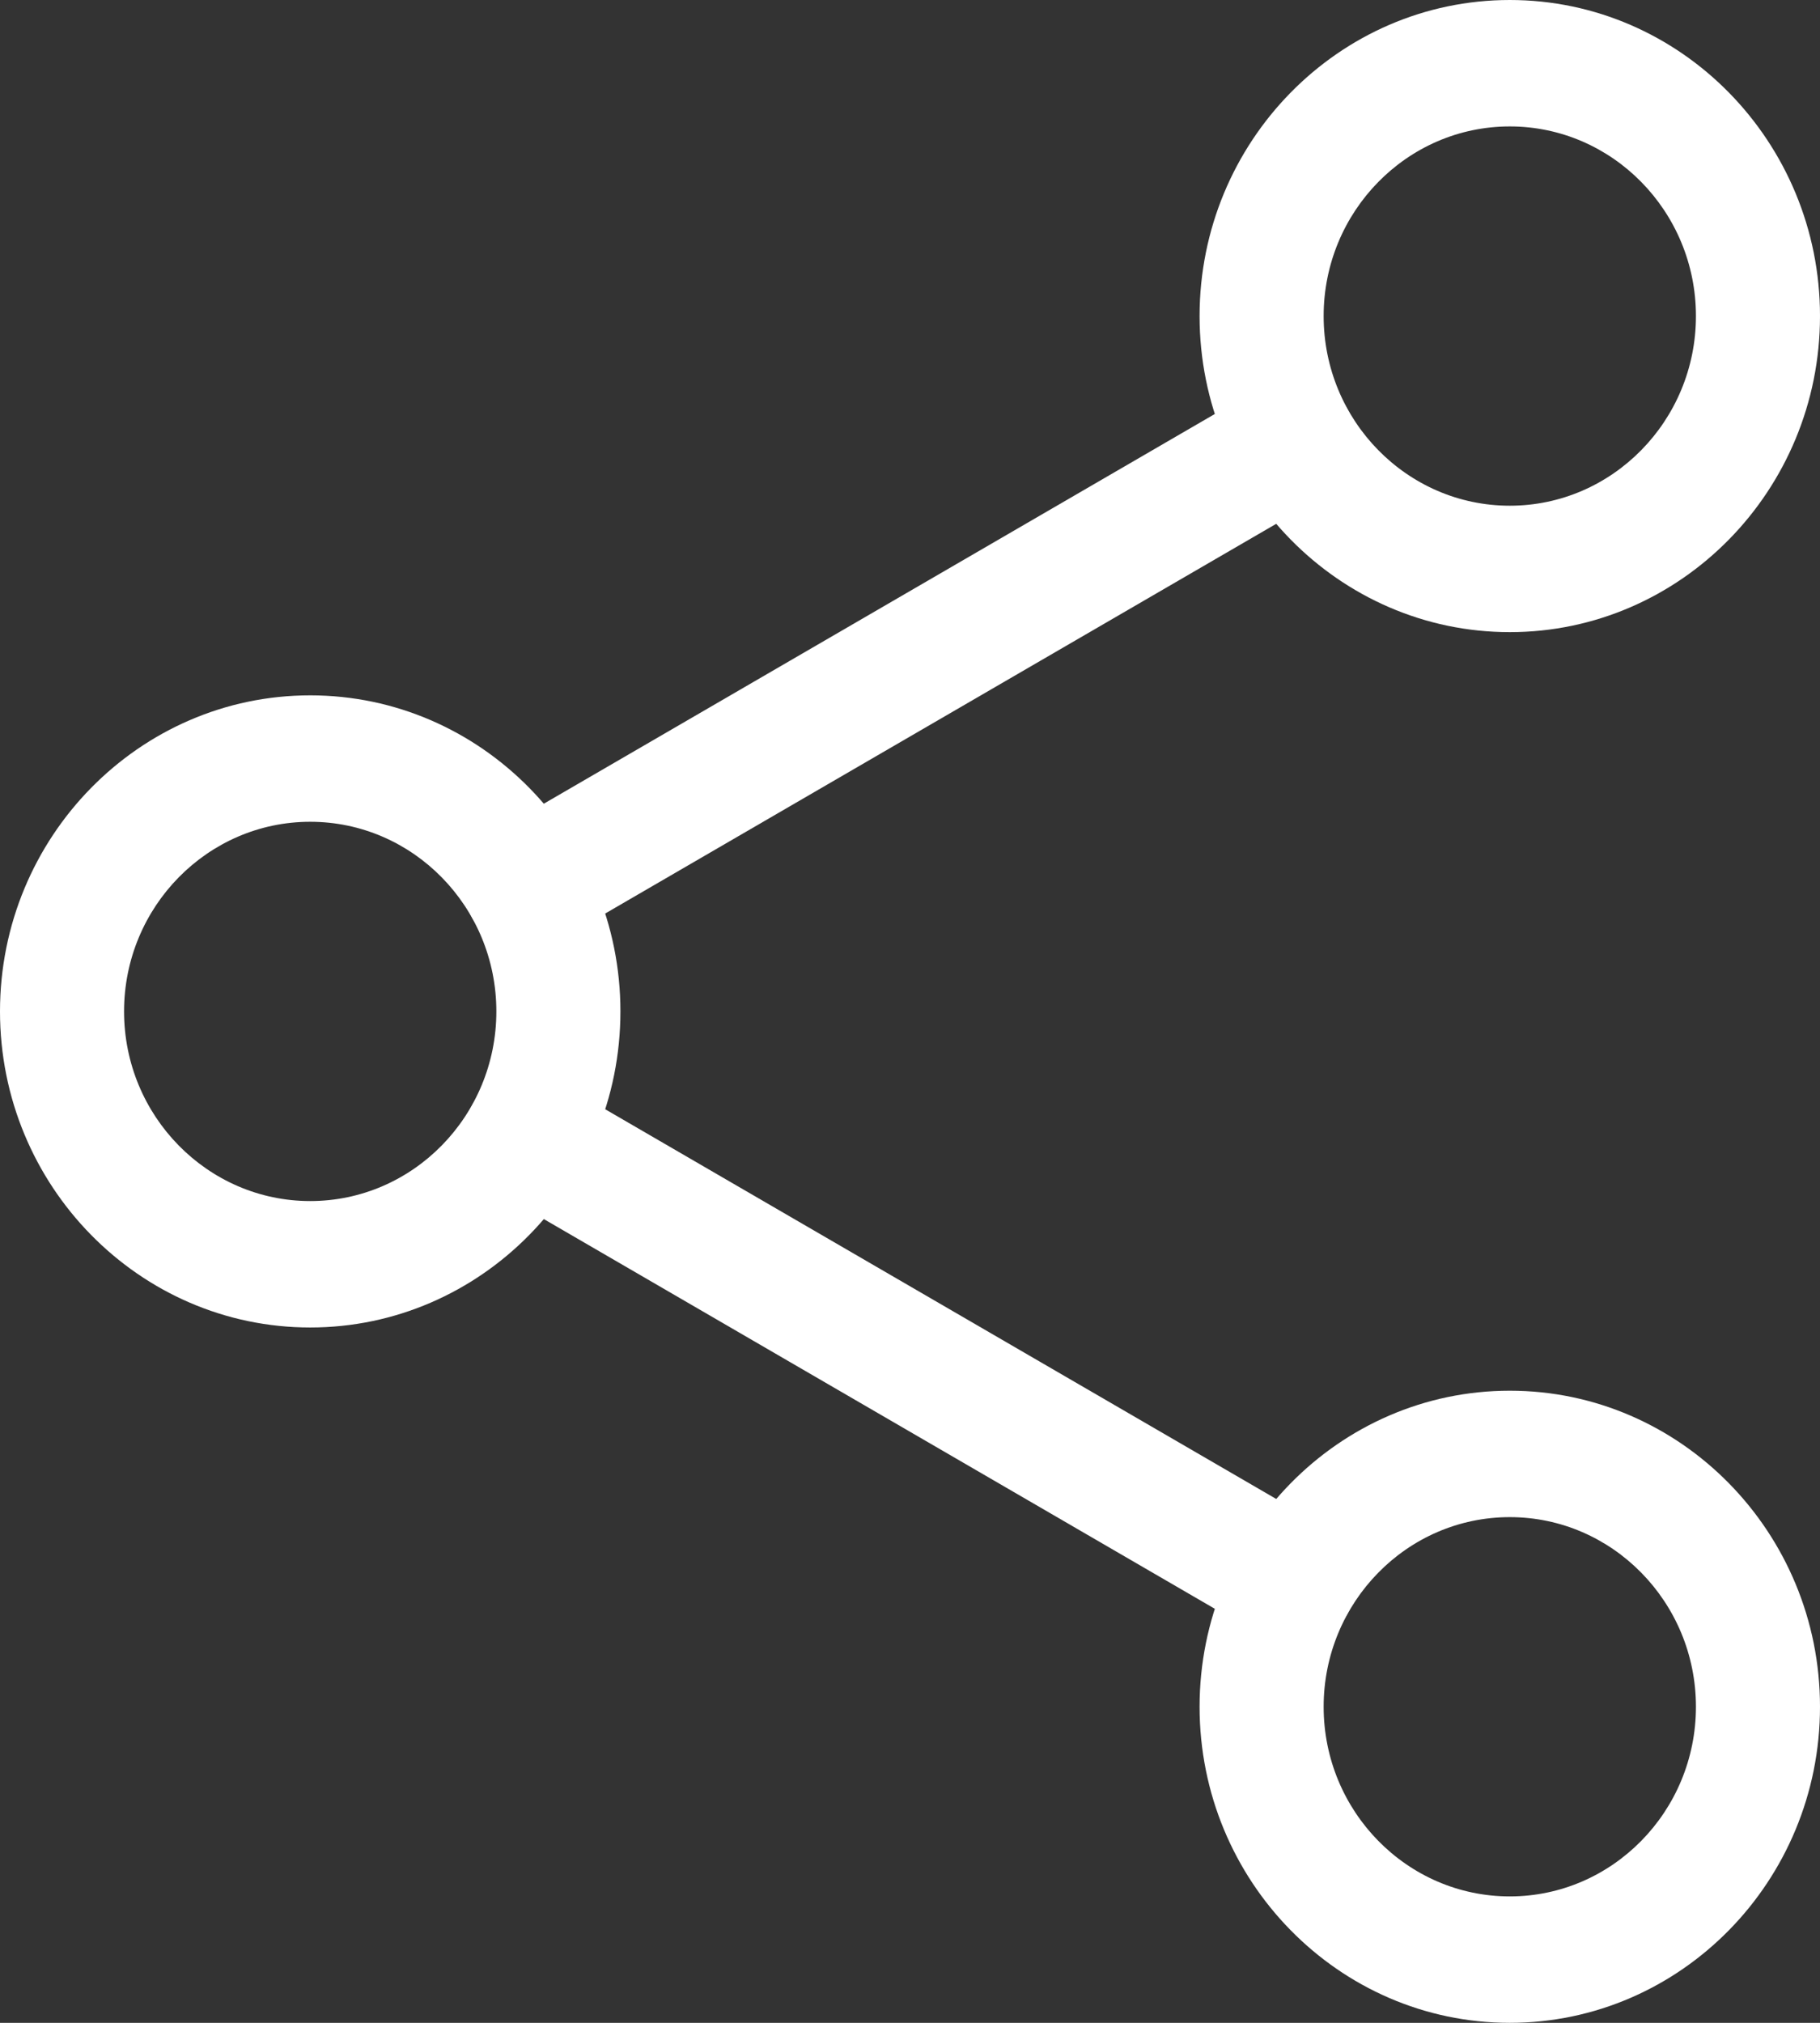 <svg width="18" height="20" viewBox="0 0 18 20" fill="none" xmlns="http://www.w3.org/2000/svg">
<rect x="0" y="0" width="18" height="20" fill="#333333" stroke="none"/>
<path d="M14.932 6.25C13.241 6.25 11.864 4.848 11.864 3.125C11.864 1.402 13.241 0 14.932 0C16.623 0 18 1.402 18 3.125C18 4.848 16.623 6.25 14.932 6.25ZM14.932 1.25C13.917 1.25 13.091 2.091 13.091 3.125C13.091 4.159 13.917 5 14.932 5C15.946 5 16.773 4.159 16.773 3.125C16.773 2.091 15.946 1.25 14.932 1.25Z" fill="white"/>
<path d="M14.932 20C13.241 20 11.864 18.598 11.864 16.875C11.864 15.152 13.241 13.75 14.932 13.75C16.623 13.75 18 15.152 18 16.875C18 18.598 16.623 20 14.932 20ZM14.932 15C13.917 15 13.091 15.841 13.091 16.875C13.091 17.909 13.917 18.75 14.932 18.75C15.946 18.75 16.773 17.909 16.773 16.875C16.773 15.841 15.946 15 14.932 15Z" fill="white"/>
<path d="M3.068 13.125C1.377 13.125 0 11.723 0 10C0 8.277 1.377 6.875 3.068 6.875C4.759 6.875 6.136 8.277 6.136 10C6.136 11.723 4.759 13.125 3.068 13.125ZM3.068 8.125C2.054 8.125 1.227 8.966 1.227 10C1.227 11.034 2.054 11.875 3.068 11.875C4.083 11.875 4.909 11.034 4.909 10C4.909 8.966 4.083 8.125 3.068 8.125Z" fill="white"/>
<path d="M5.204 9.392C4.991 9.392 4.783 9.278 4.671 9.077C4.503 8.777 4.605 8.395 4.9 8.224L12.492 3.816C12.786 3.643 13.161 3.748 13.328 4.049C13.496 4.349 13.394 4.731 13.099 4.902L5.507 9.31C5.411 9.365 5.308 9.392 5.204 9.392Z" fill="white"/>
<path d="M12.796 16.267C12.693 16.267 12.589 16.24 12.493 16.184L4.901 11.776C4.606 11.605 4.504 11.223 4.672 10.923C4.839 10.623 5.214 10.518 5.508 10.69L13.1 15.098C13.395 15.269 13.497 15.651 13.329 15.951C13.216 16.153 13.008 16.267 12.796 16.267Z" fill="white"/>
</svg>
